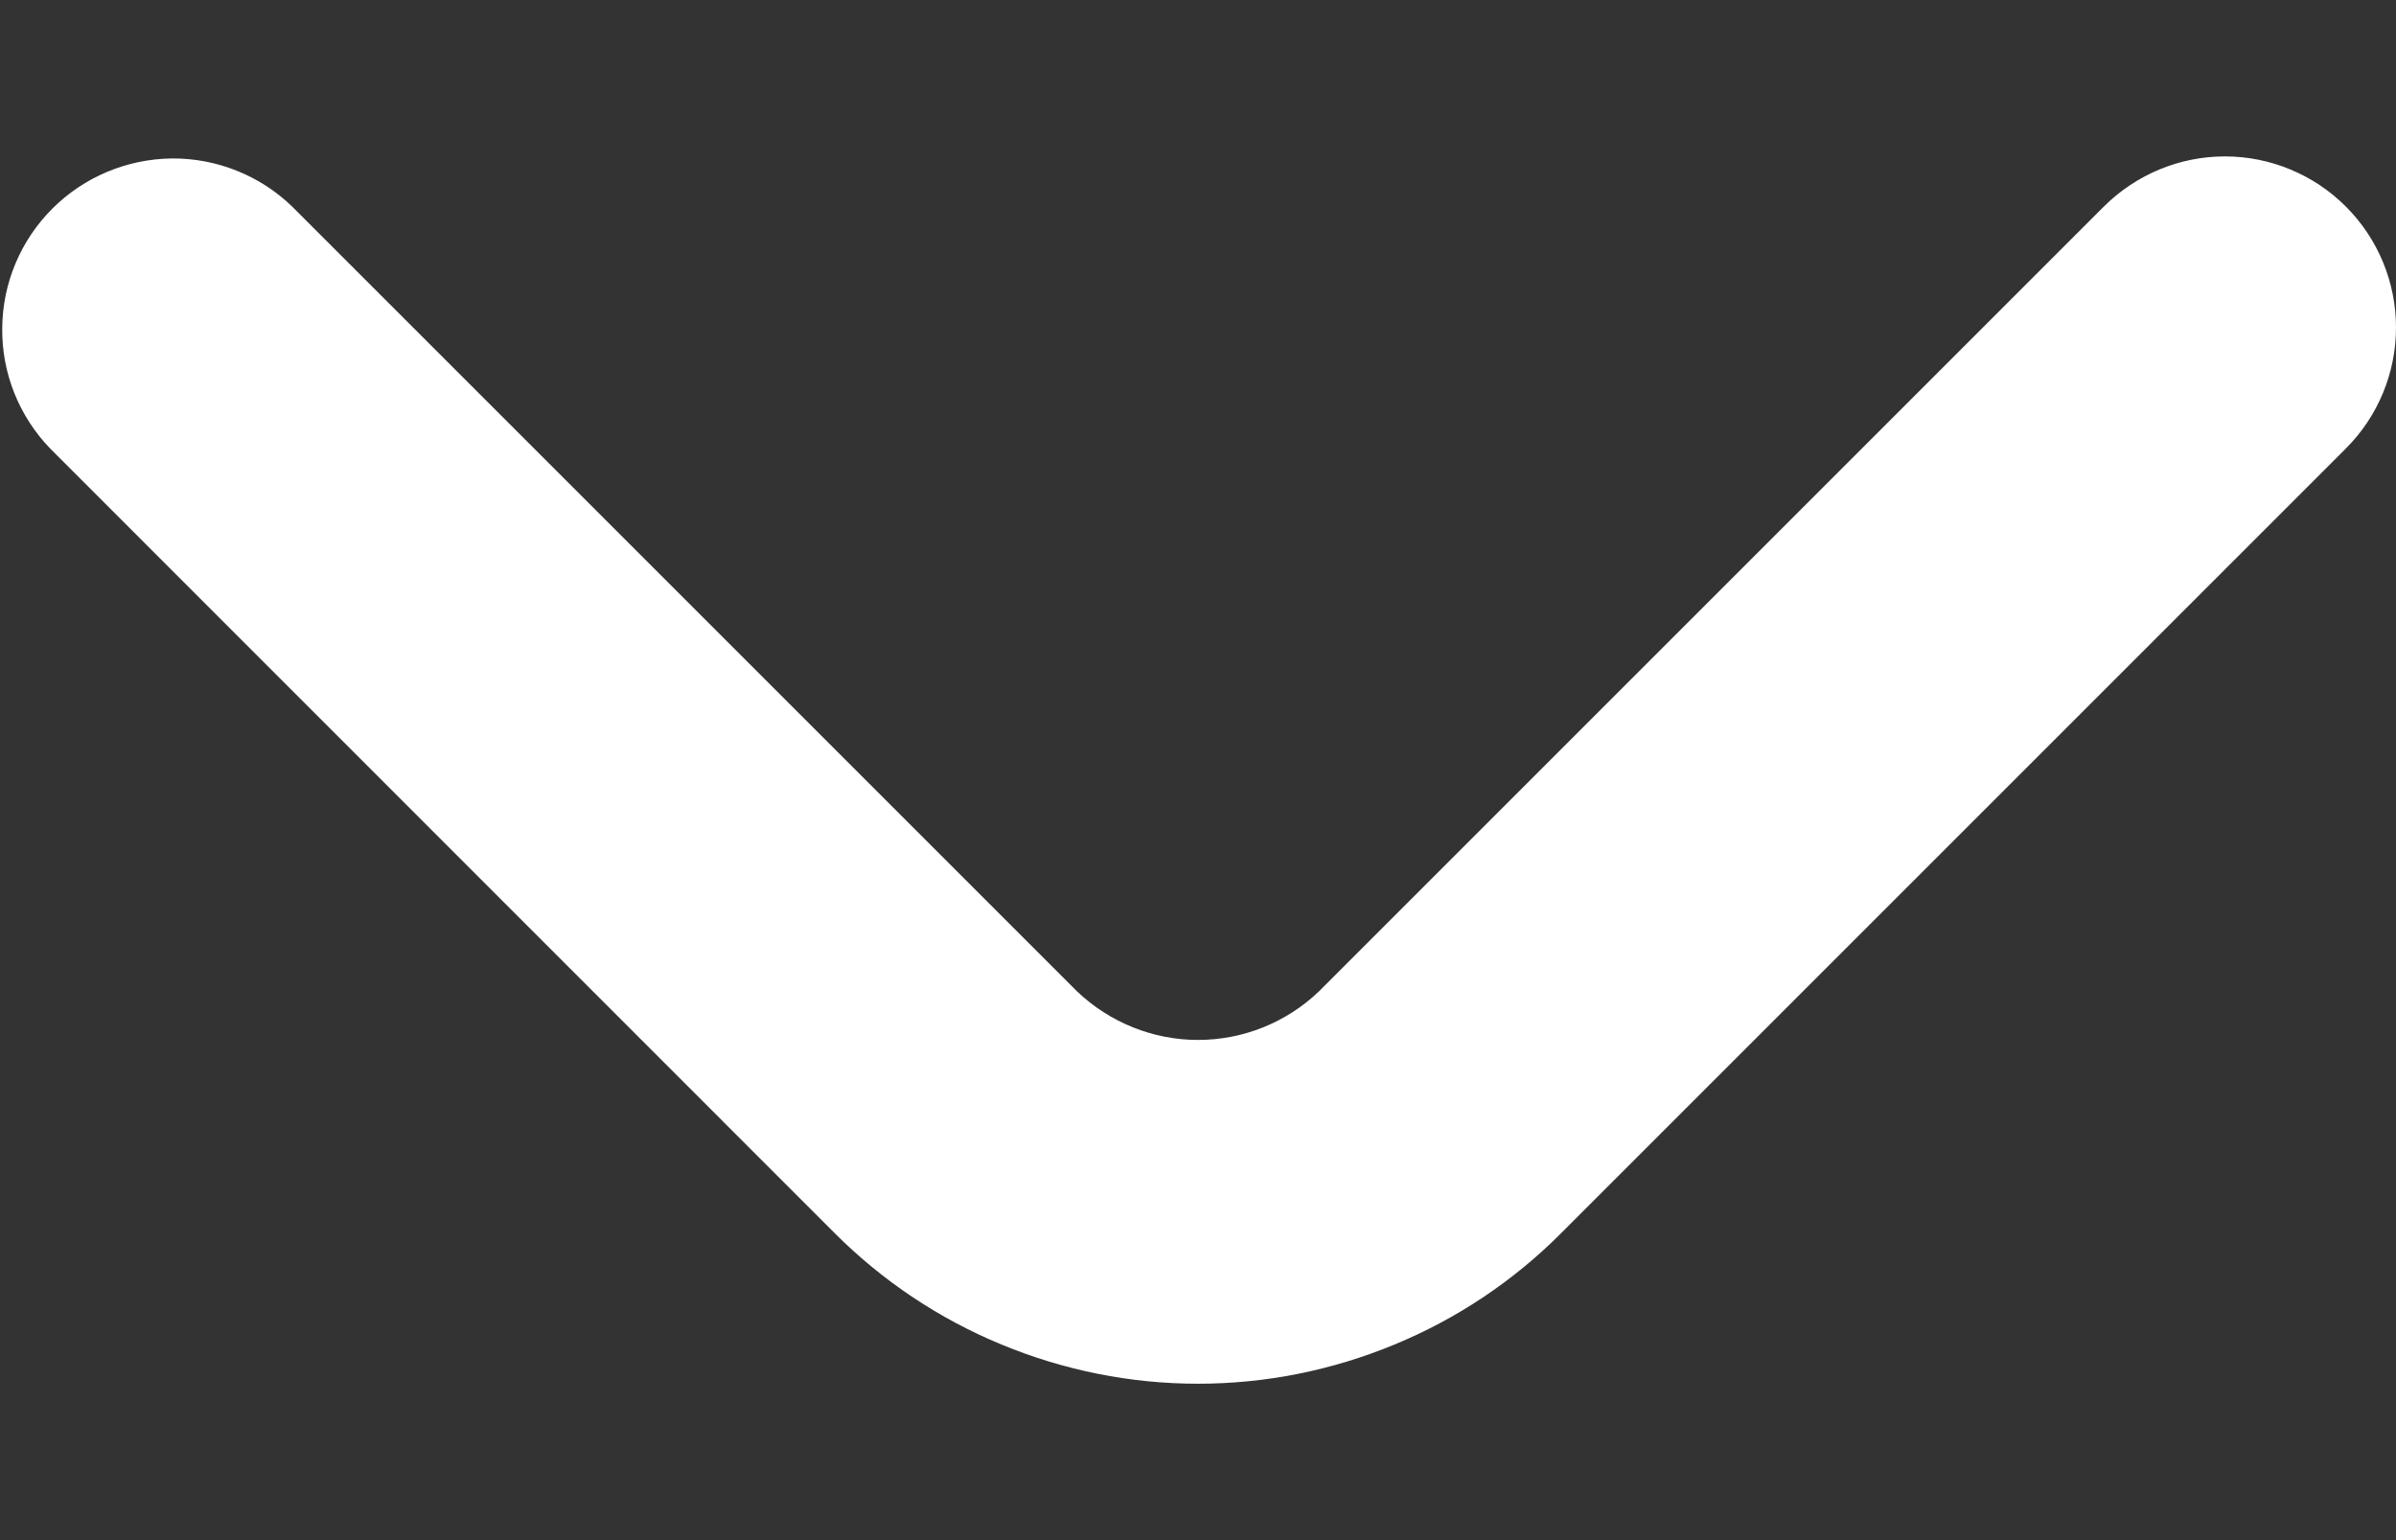 <svg width="14" height="9" viewBox="0 0 14 9" fill="none" xmlns="http://www.w3.org/2000/svg">
<rect x="0" y="0" width="14" height="9" fill="#333333" stroke="none"/>
<path d="M13.707 1.207C13.52 1.02 13.266 0.914 13 0.914C12.735 0.914 12.481 1.02 12.293 1.207L7.707 5.793C7.517 5.975 7.264 6.077 7 6.077C6.737 6.077 6.484 5.975 6.293 5.793L1.707 1.207C1.519 1.025 1.266 0.924 1.004 0.926C0.742 0.929 0.491 1.034 0.306 1.219C0.12 1.405 0.015 1.655 0.013 1.918C0.01 2.18 0.111 2.432 0.293 2.621L4.878 7.207C5.157 7.486 5.488 7.707 5.852 7.857C6.216 8.008 6.606 8.086 7 8.086C7.394 8.086 7.784 8.008 8.148 7.857C8.512 7.707 8.843 7.486 9.121 7.207L13.707 2.621C13.895 2.433 14 2.179 14 1.914C14 1.649 13.895 1.395 13.707 1.207Z" fill="white"/>
</svg>
